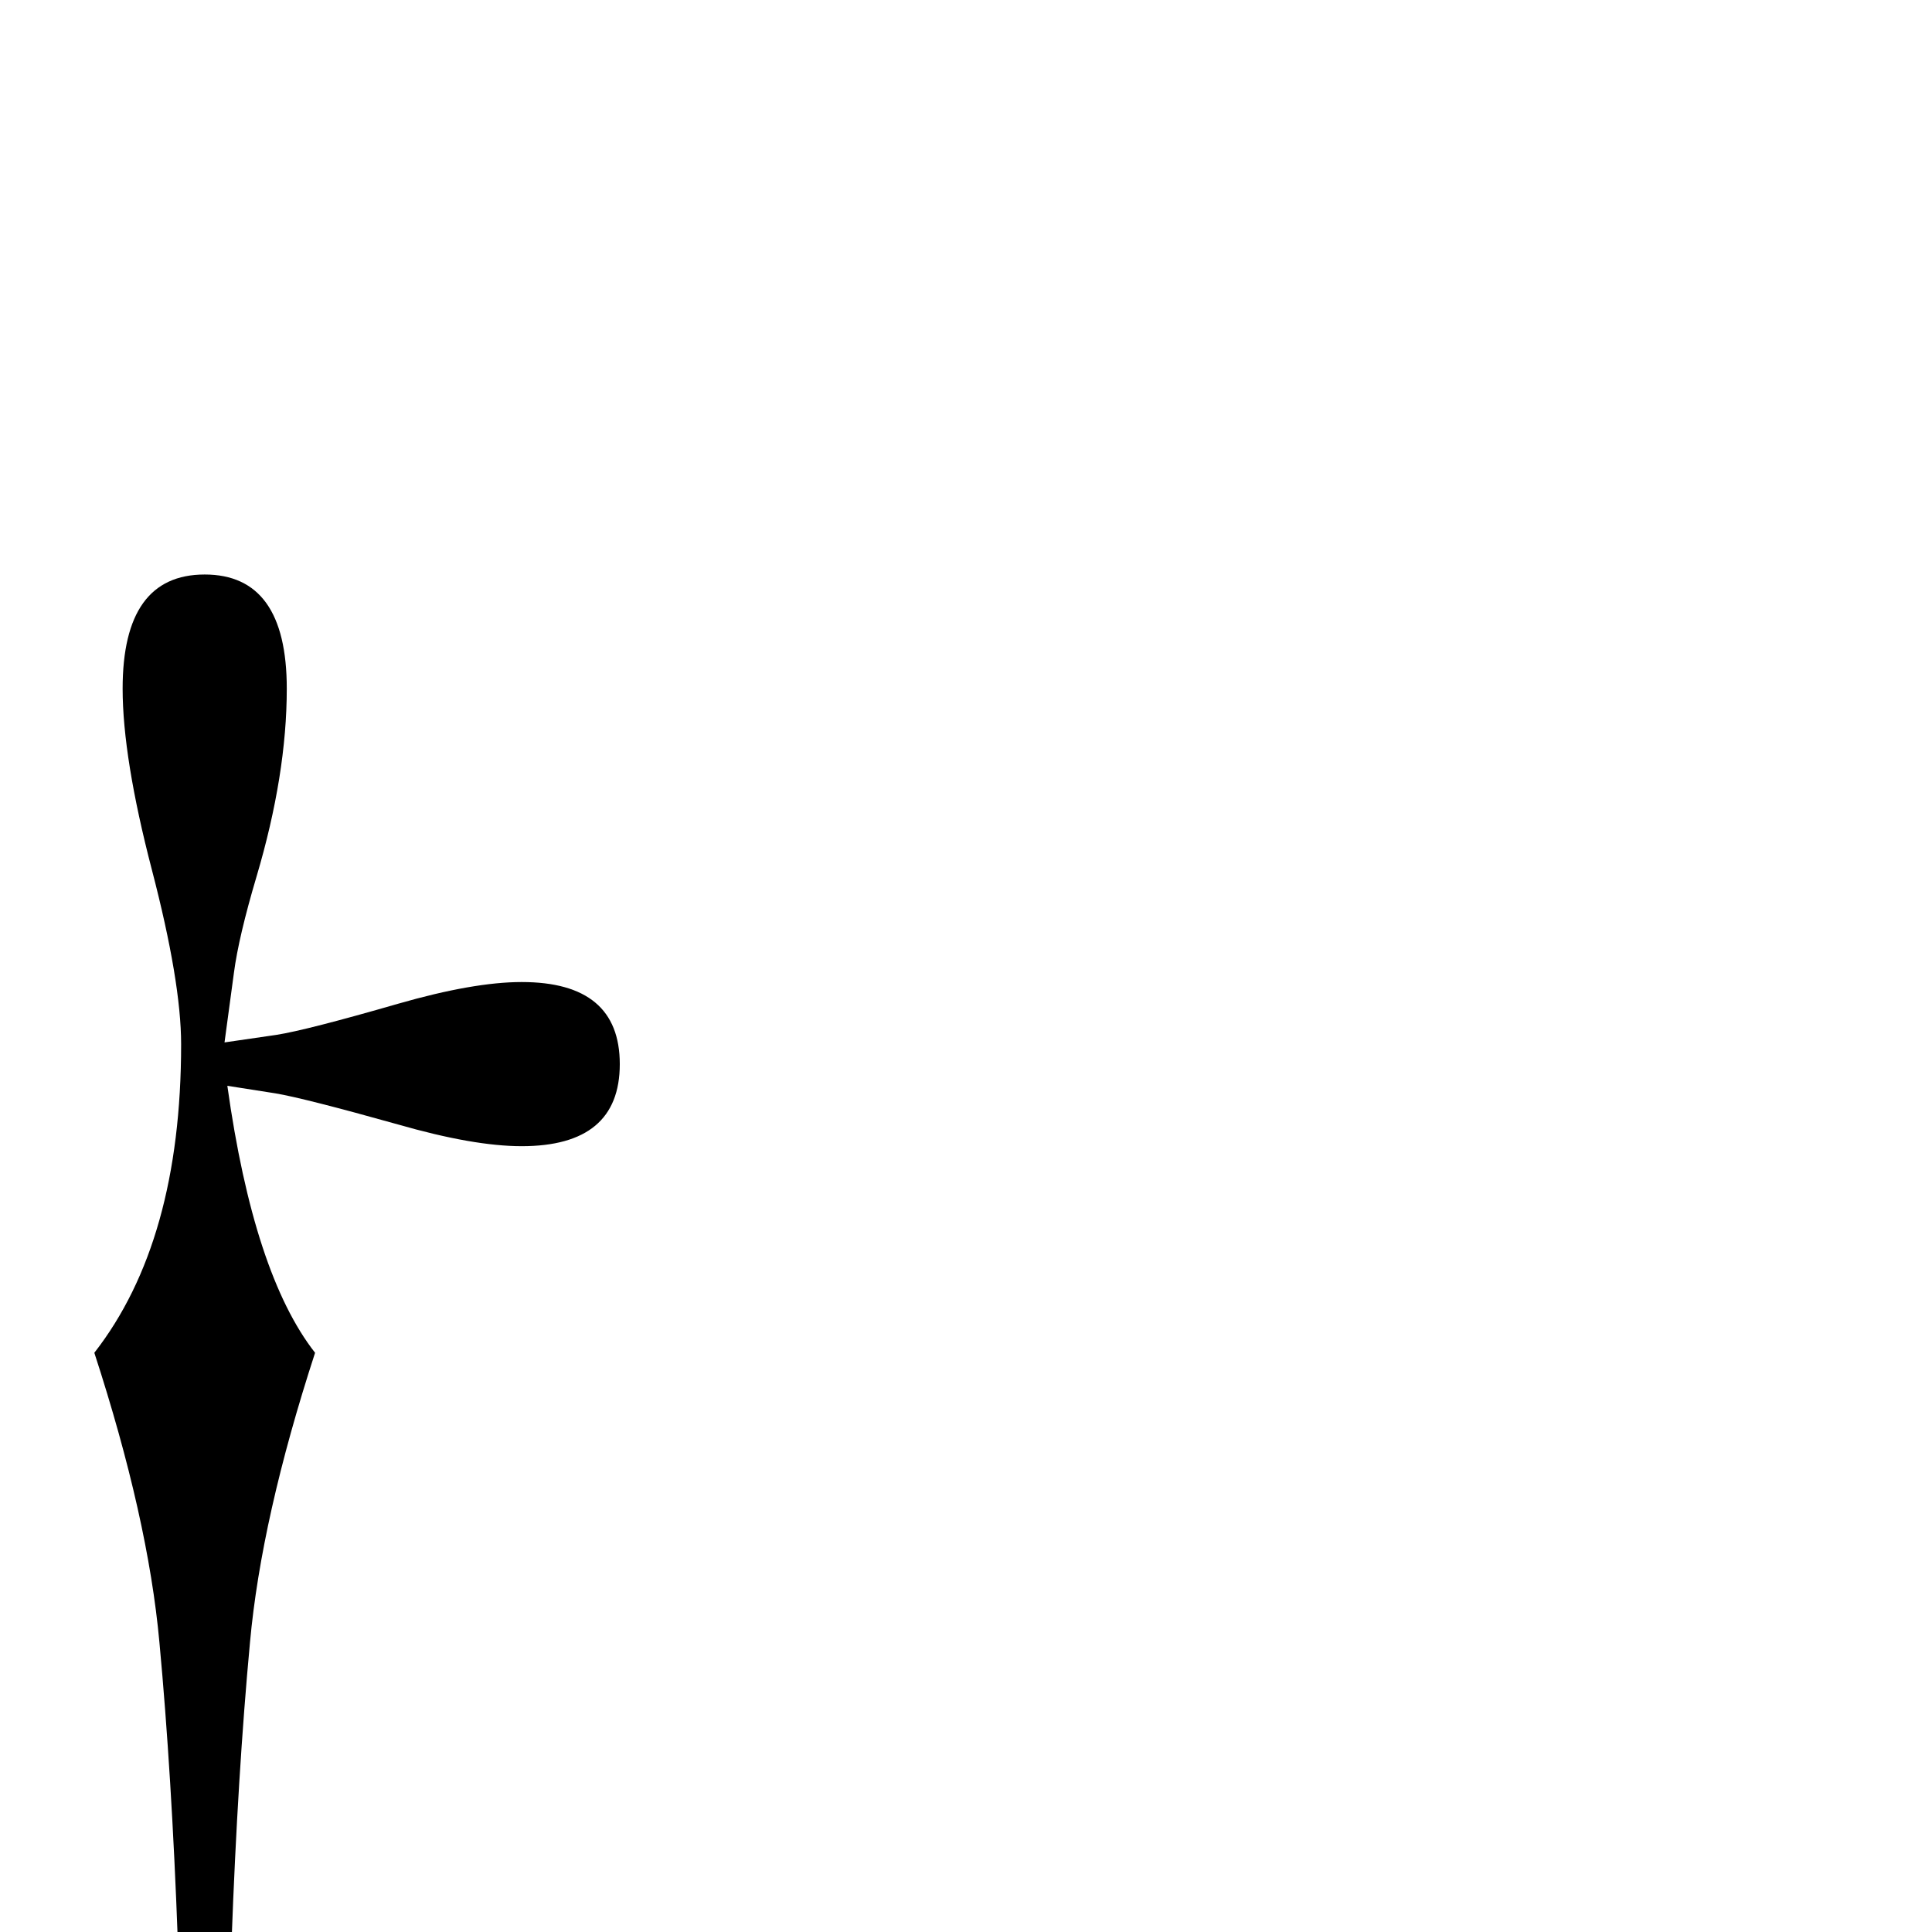 <?xml version="1.0" standalone="no"?>
<!DOCTYPE svg PUBLIC "-//W3C//DTD SVG 1.1//EN" "http://www.w3.org/Graphics/SVG/1.1/DTD/svg11.dtd" >
<svg viewBox="0 -442 2048 2048">
  <g transform="matrix(1 0 0 -1 0 1606)">
   <path fill="currentColor"
d="M657 920q0 -87 -104 -87q-51 0 -131 23q-100 28 -130 33l-51 8q28 -200 93 -283q-57 -175 -69 -307q-26 -279 -26 -707q0 -13 -22 -13t-22 13q0 428 -26 707q-12 132 -69 307q92 118 92 327q0 66 -31 185t-31 192q0 121 87 121t87 -121q0 -91 -32 -199q-19 -64 -24 -102
l-10 -74l55 8q32 5 129 33q80 23 131 23q104 0 104 -87z" />
  </g>

</svg>
